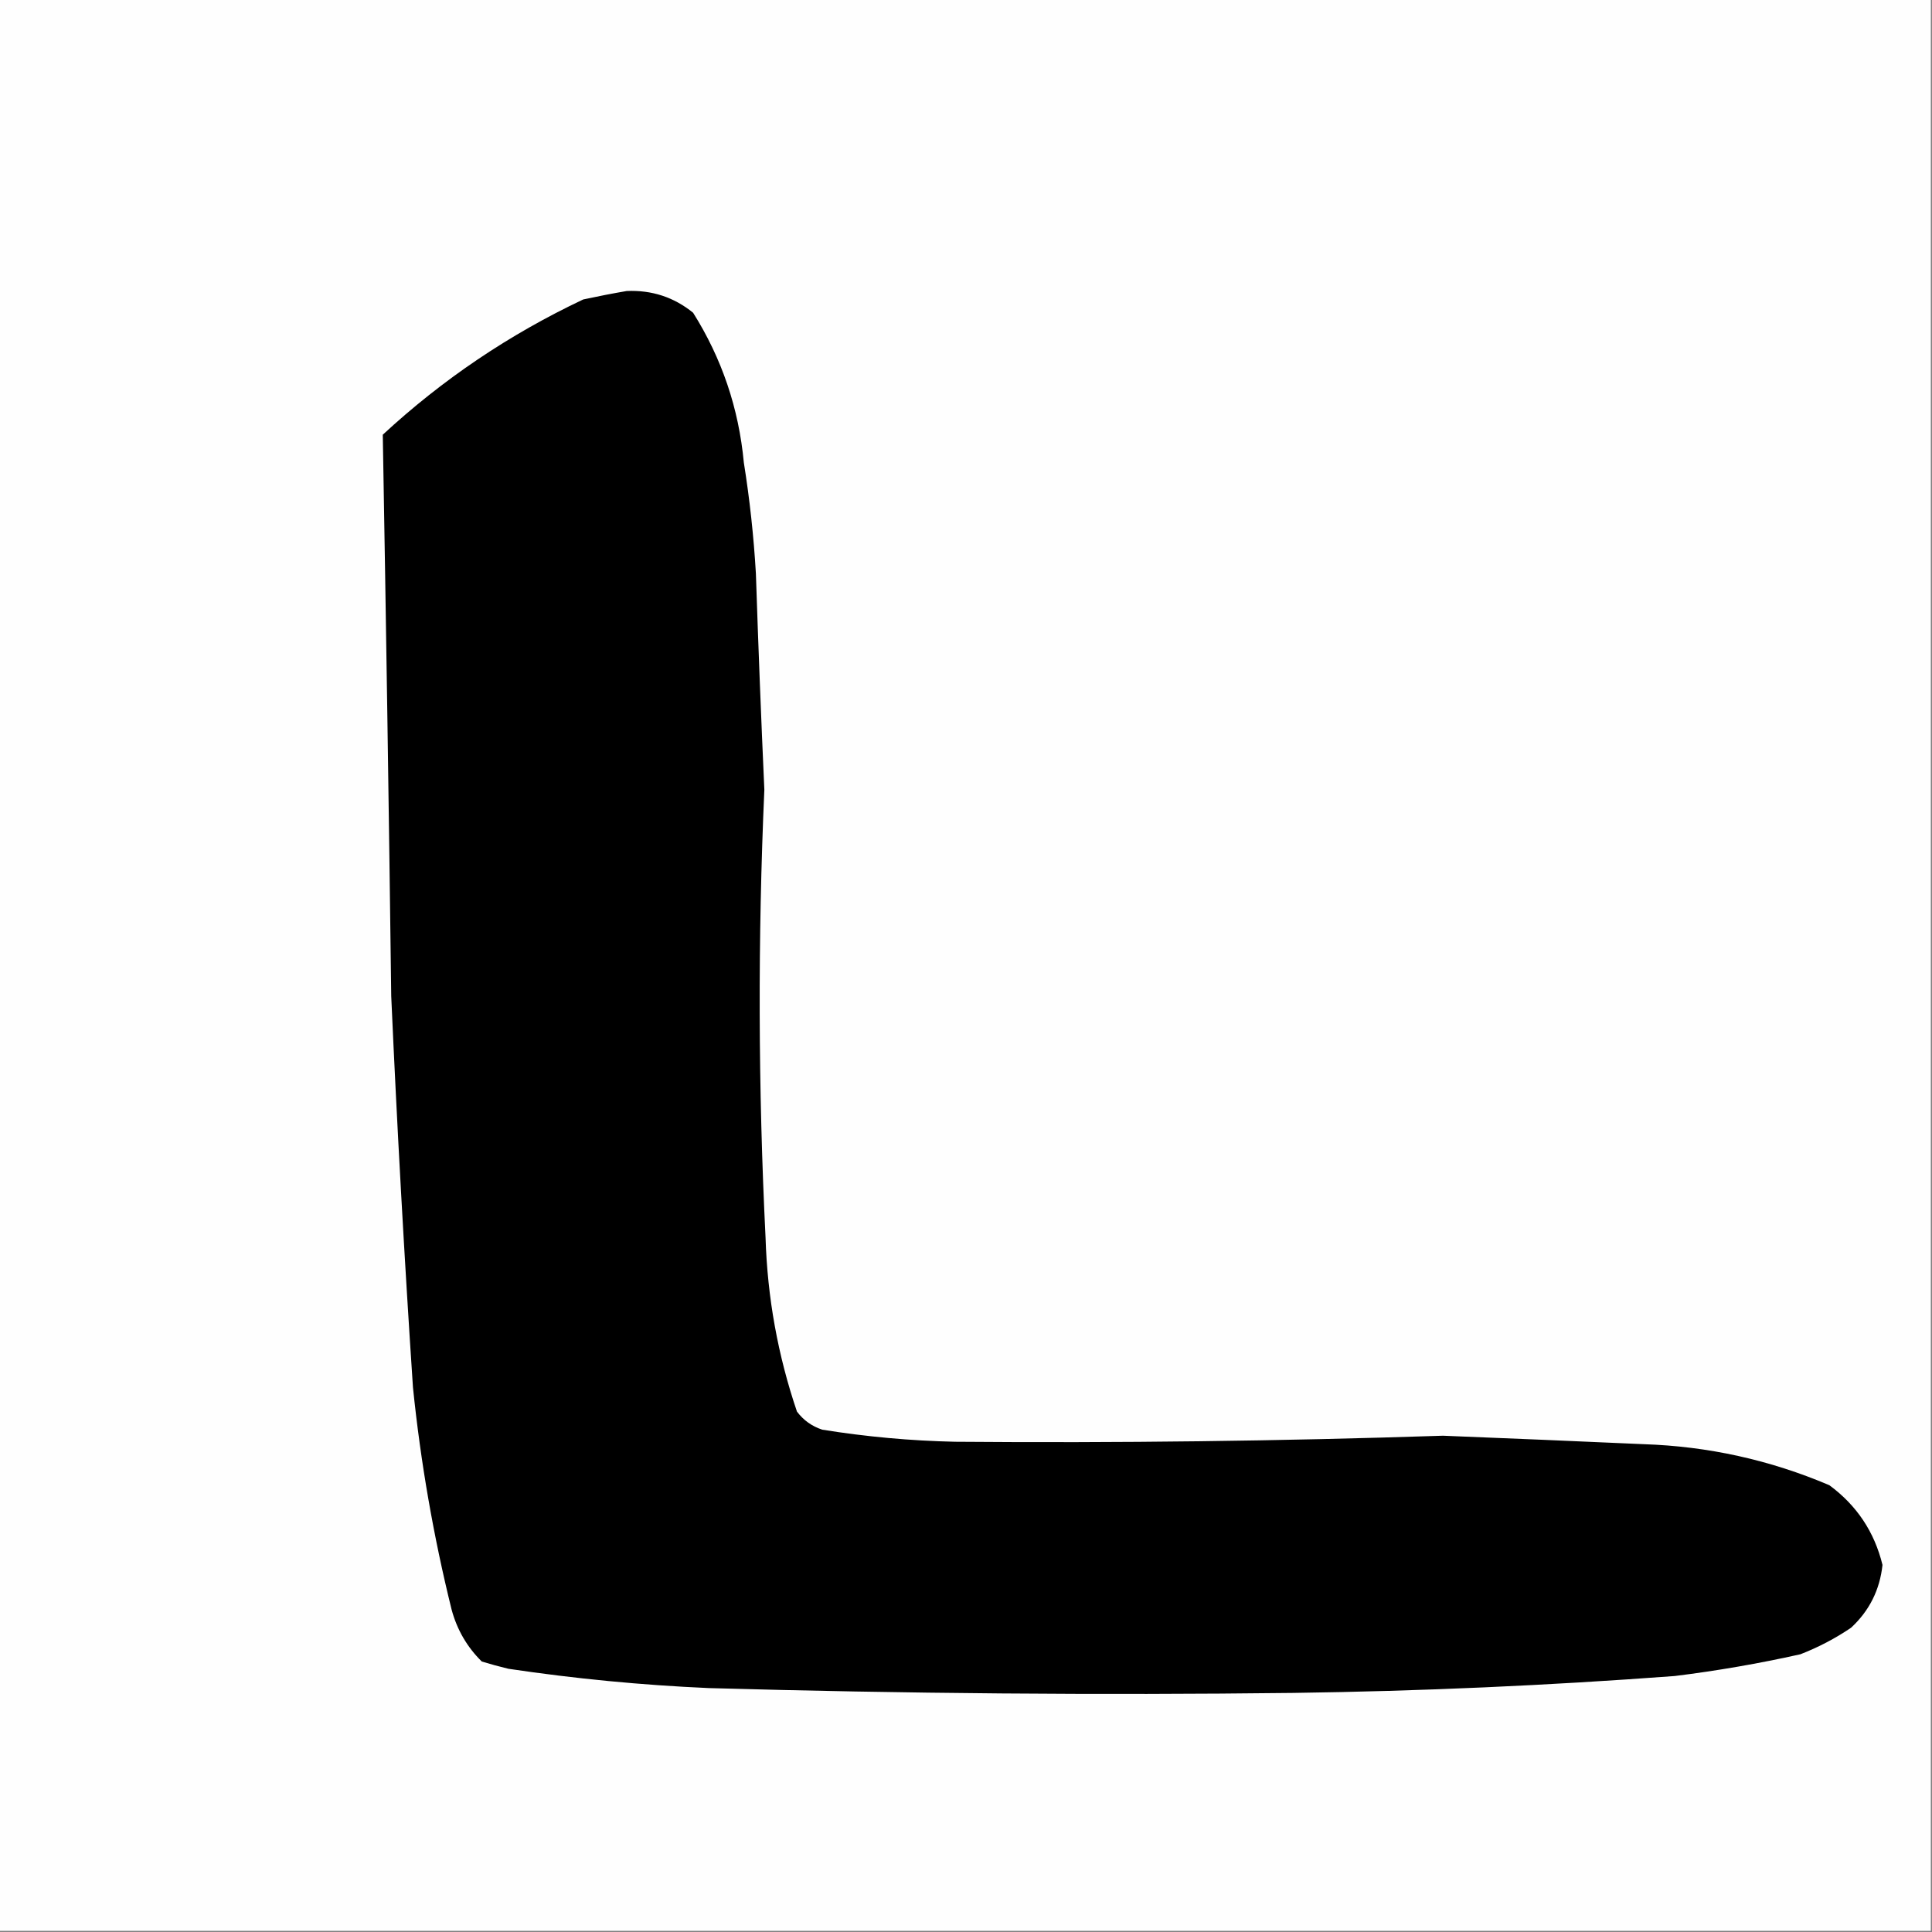 <?xml version="1.0" encoding="UTF-8"?>
<!DOCTYPE svg PUBLIC "-//W3C//DTD SVG 1.1//EN" "http://www.w3.org/Graphics/SVG/1.1/DTD/svg11.dtd">
<svg xmlns="http://www.w3.org/2000/svg" version="1.1" width="800px" height="800px" style="shape-rendering:geometricPrecision; text-rendering:geometricPrecision; image-rendering:optimizeQuality; fill-rule:evenodd; clip-rule:evenodd" xmlns:xlink="http://www.w3.org/1999/xlink">
<rect width="100%" height="100%" fill="#808080" stroke="none"/>
<g><path style="opacity:1" fill="#fefefe" d="M -0.5,-0.5 C 266.167,-0.5 532.833,-0.5 799.5,-0.5C 799.5,266.167 799.5,532.833 799.5,799.5C 532.833,799.5 266.167,799.5 -0.5,799.5C -0.5,532.833 -0.5,266.167 -0.5,-0.5 Z"/></g>
<g><path style="opacity:1" fill="#000000" d="M 259.5,120.5 C 269.889,120.049 279.055,123.049 287,129.5C 298.905,148.431 305.905,169.098 308,191.5C 310.437,206.749 312.104,222.082 313,237.5C 313.985,267.404 315.152,297.237 316.5,327C 313.77,388.776 313.937,450.61 317,512.5C 317.75,537.183 322.083,561.183 330,584.5C 332.708,588.104 336.208,590.604 340.5,592C 358.7,594.931 377.034,596.598 395.5,597C 462.852,597.556 530.186,596.723 597.5,594.5C 625.169,595.595 652.836,596.762 680.5,598C 707.258,598.868 732.925,604.535 757.5,615C 768.834,623.335 776.167,634.335 779.5,648C 778.4,658.311 774.067,666.977 766.5,674C 759.942,678.446 752.942,682.113 745.5,685C 728.317,688.836 710.984,691.836 693.5,694C 640.9,697.937 588.233,700.271 535.5,701C 454.819,701.952 374.152,701.286 293.5,699C 265.685,697.776 238.019,695.109 210.5,691C 206.79,690.105 203.123,689.105 199.5,688C 193.427,682.031 189.26,674.865 187,666.5C 179.51,636.228 174.177,605.562 171,574.5C 167.409,520.533 164.409,466.533 162,412.5C 161.025,334.93 159.858,257.43 158.5,180C 183.23,157.124 210.897,138.457 241.5,124C 247.603,122.682 253.603,121.516 259.5,120.5 Z"/></g>
</svg>
